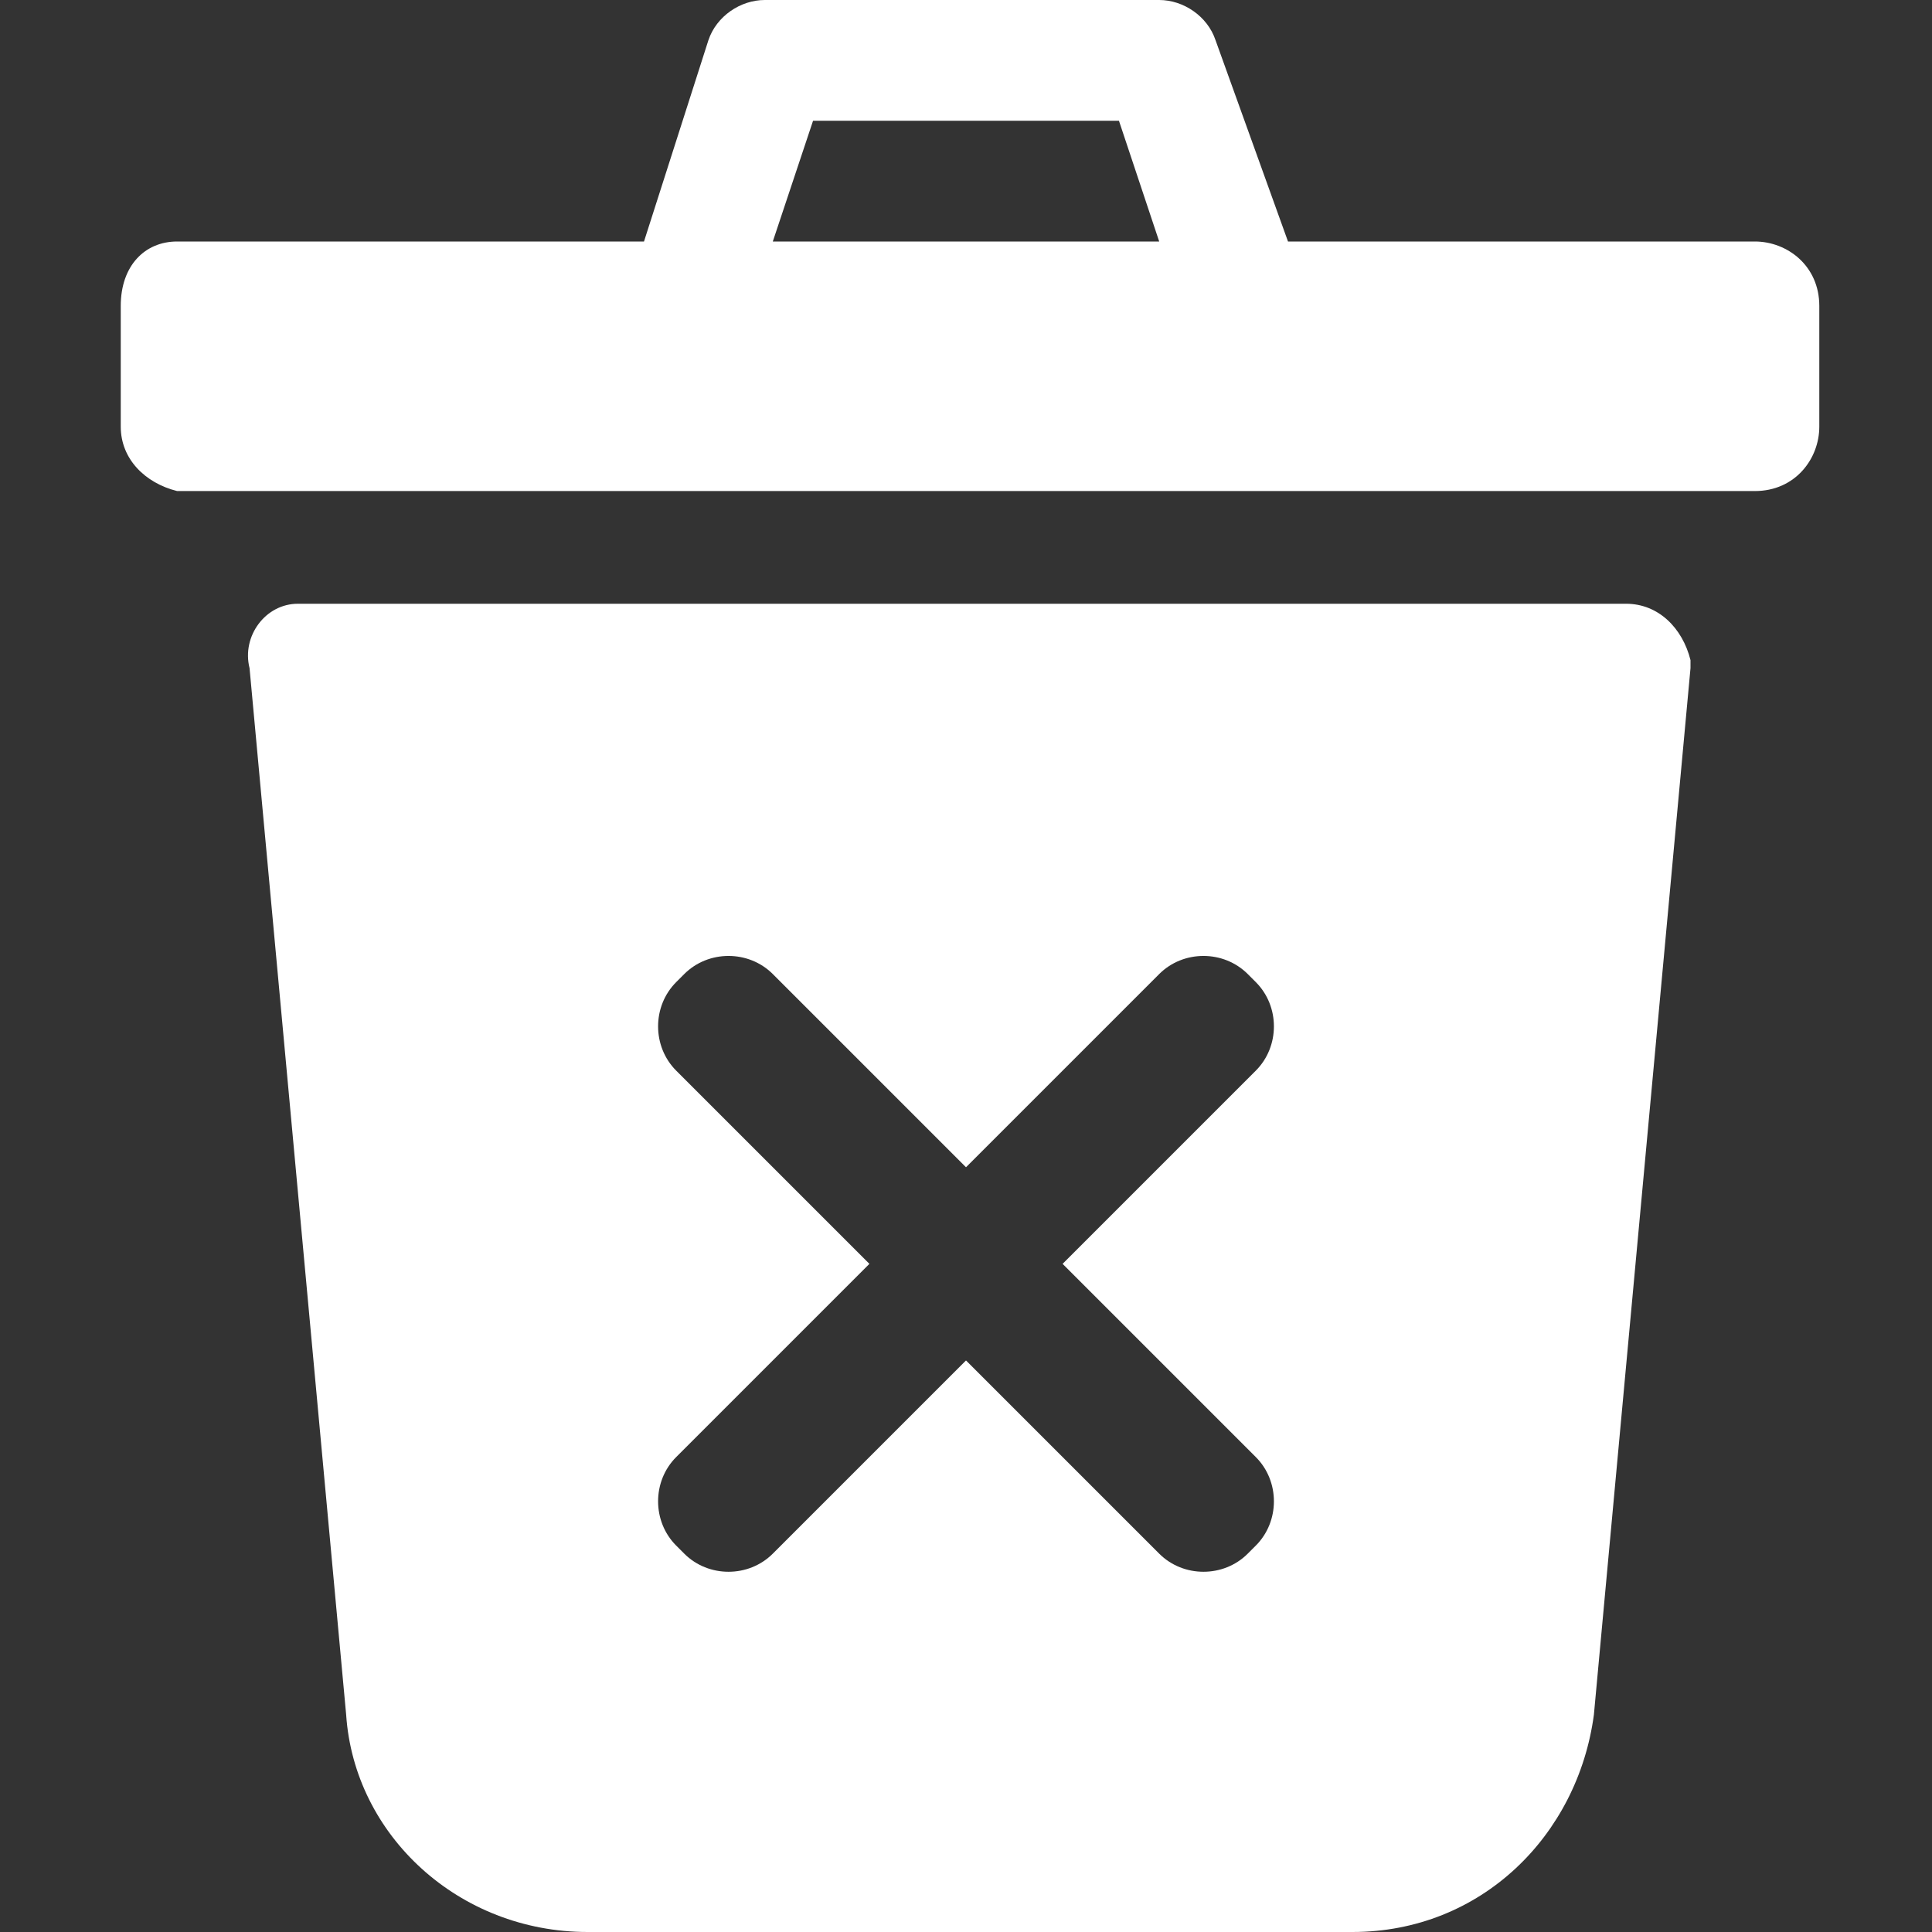<?xml version="1.0" encoding="utf-8"?>
<!-- Generator: Adobe Illustrator 19.2.1, SVG Export Plug-In . SVG Version: 6.00 Build 0)  -->
<svg version="1.1" baseProfile="tiny" id="Layer_1" xmlns="http://www.w3.org/2000/svg" xmlns:xlink="http://www.w3.org/1999/xlink"
	 x="0px" y="0px" viewBox="0 0 24 24" xml:space="preserve">
<rect x="0" y="0" width="24" height="24" fill="#333333" stroke="none"/>
<g>
	<path fill="#FFFFFF" d="M8,3l0.8-2.5C8.9,0.2,9.2,0,9.5,0h4.9c0.3,0,0.6,0.2,0.7,0.5L16,3h5.8c0.4,0,0.8,0.3,0.8,0.8v1.5
		c0,0.4-0.3,0.8-0.8,0.8H2.2C1.8,6,1.5,5.7,1.5,5.3V3.8C1.5,3.3,1.8,3,2.2,3H8z M9.6,3h4.8l-0.5-1.5h-3.8L9.6,3z"/>
	<path fill="#FFFFFF" d="M20.2,7.5H3.8c0,0,0,0-0.1,0C3.3,7.5,3,7.9,3.1,8.3l1.2,13c0.1,1.5,1.4,2.7,3,2.7l9.5,0
		c1.6,0,2.8-1.2,3-2.7l1.2-13c0,0,0,0,0-0.1C20.9,7.8,20.6,7.5,20.2,7.5z M15.6,18.1c0.3,0.3,0.3,0.8,0,1.1l-0.1,0.1
		c-0.3,0.3-0.8,0.3-1.1,0L12,16.9l-2.4,2.4c-0.3,0.3-0.8,0.3-1.1,0l-0.1-0.1c-0.3-0.3-0.3-0.8,0-1.1l2.4-2.4l-2.4-2.4
		c-0.3-0.3-0.3-0.8,0-1.1l0.1-0.1c0.3-0.3,0.8-0.3,1.1,0l2.4,2.4l2.4-2.4c0.3-0.3,0.8-0.3,1.1,0l0.1,0.1c0.3,0.3,0.3,0.8,0,1.1
		l-2.4,2.4L15.6,18.1z"/>
</g>
</svg>
